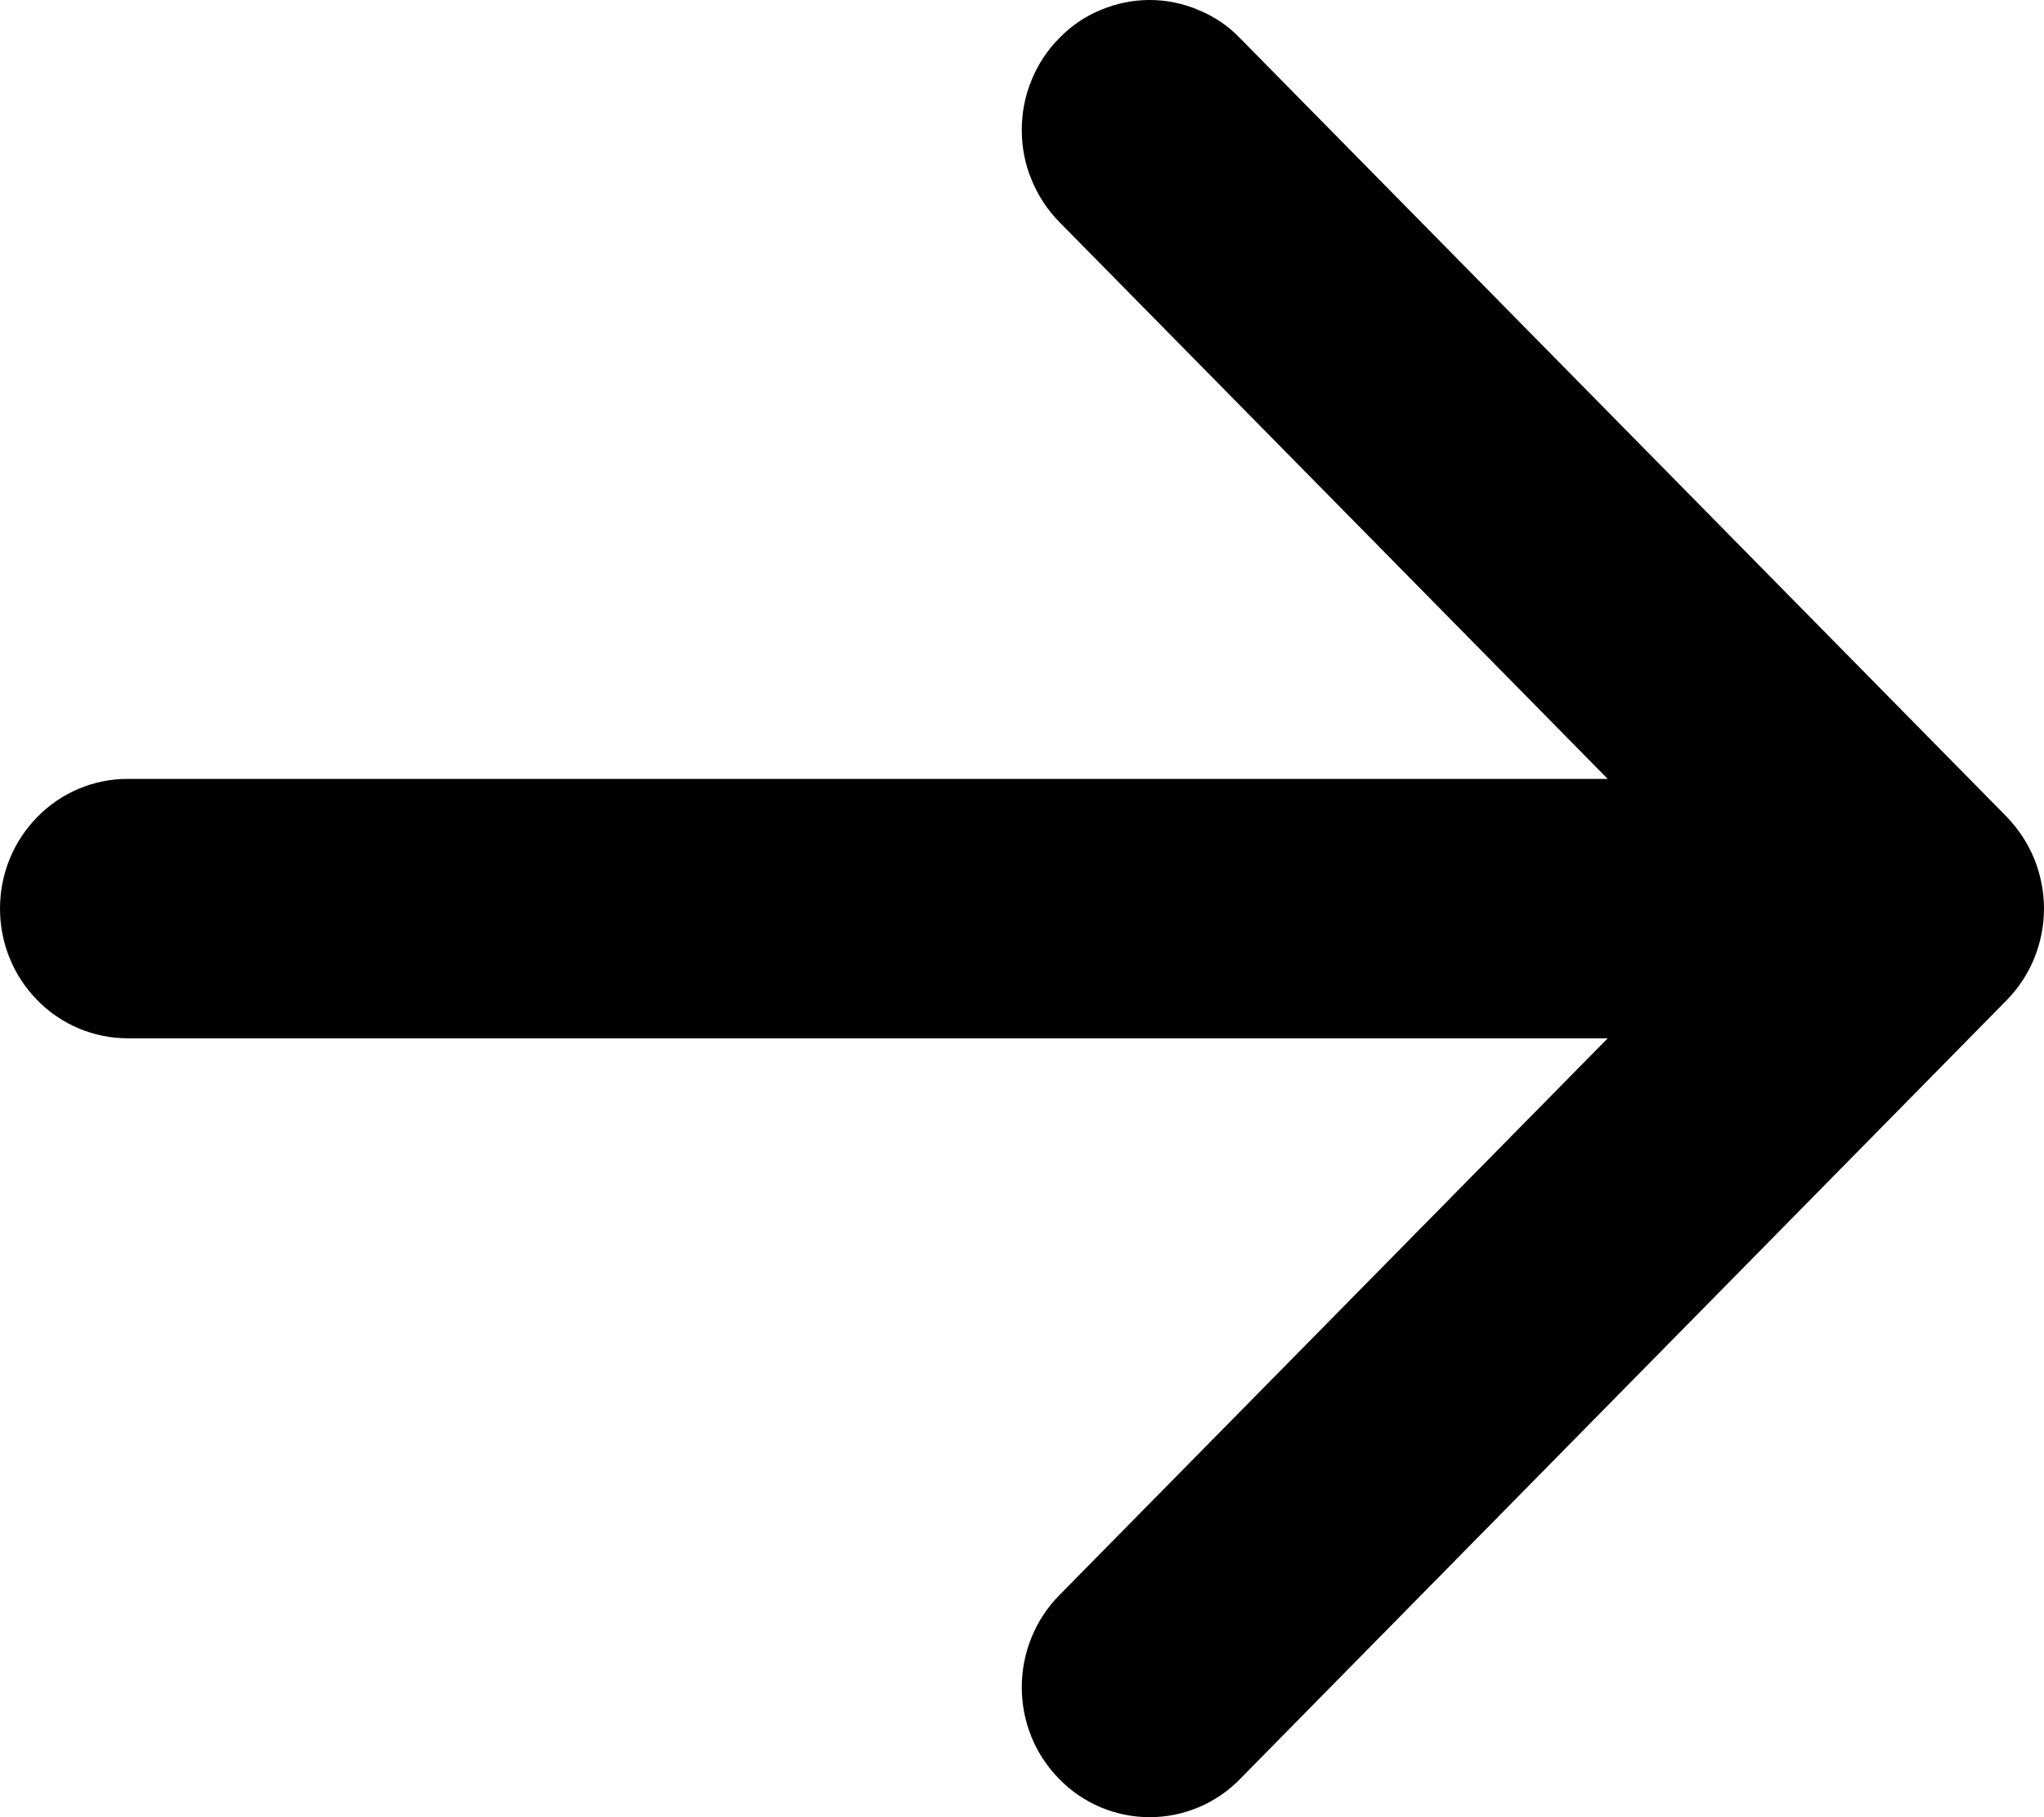 <svg width="9" height="8" viewBox="0 0 9 8" fill="none" xmlns="http://www.w3.org/2000/svg">
<path fill-rule="evenodd" clip-rule="evenodd" d="M2.44866e-07 4C2.54141e-07 3.848 0.059 3.703 0.165 3.596C0.27 3.489 0.413 3.429 0.562 3.429L7.079 3.429L4.664 0.977C4.611 0.923 4.57 0.86 4.542 0.791C4.513 0.722 4.499 0.647 4.499 0.572C4.499 0.497 4.513 0.423 4.542 0.353C4.57 0.284 4.611 0.221 4.664 0.168C4.716 0.114 4.778 0.072 4.846 0.044C4.915 0.015 4.988 -5.00892e-07 5.062 -4.91659e-07C5.136 -4.82426e-07 5.209 0.015 5.277 0.044C5.346 0.072 5.408 0.114 5.46 0.168L8.835 3.595C8.887 3.649 8.929 3.712 8.957 3.781C8.985 3.85 9 3.925 9 4C9 4.075 8.985 4.15 8.957 4.219C8.929 4.288 8.887 4.351 8.835 4.404L5.46 7.832C5.355 7.94 5.211 8 5.062 8C4.913 8 4.769 7.94 4.664 7.832C4.558 7.725 4.499 7.58 4.499 7.428C4.499 7.276 4.558 7.131 4.664 7.023L7.079 4.571L0.562 4.571C0.413 4.571 0.27 4.511 0.165 4.404C0.059 4.297 2.3559e-07 4.152 2.44866e-07 4Z" fill="black"/>
</svg>
